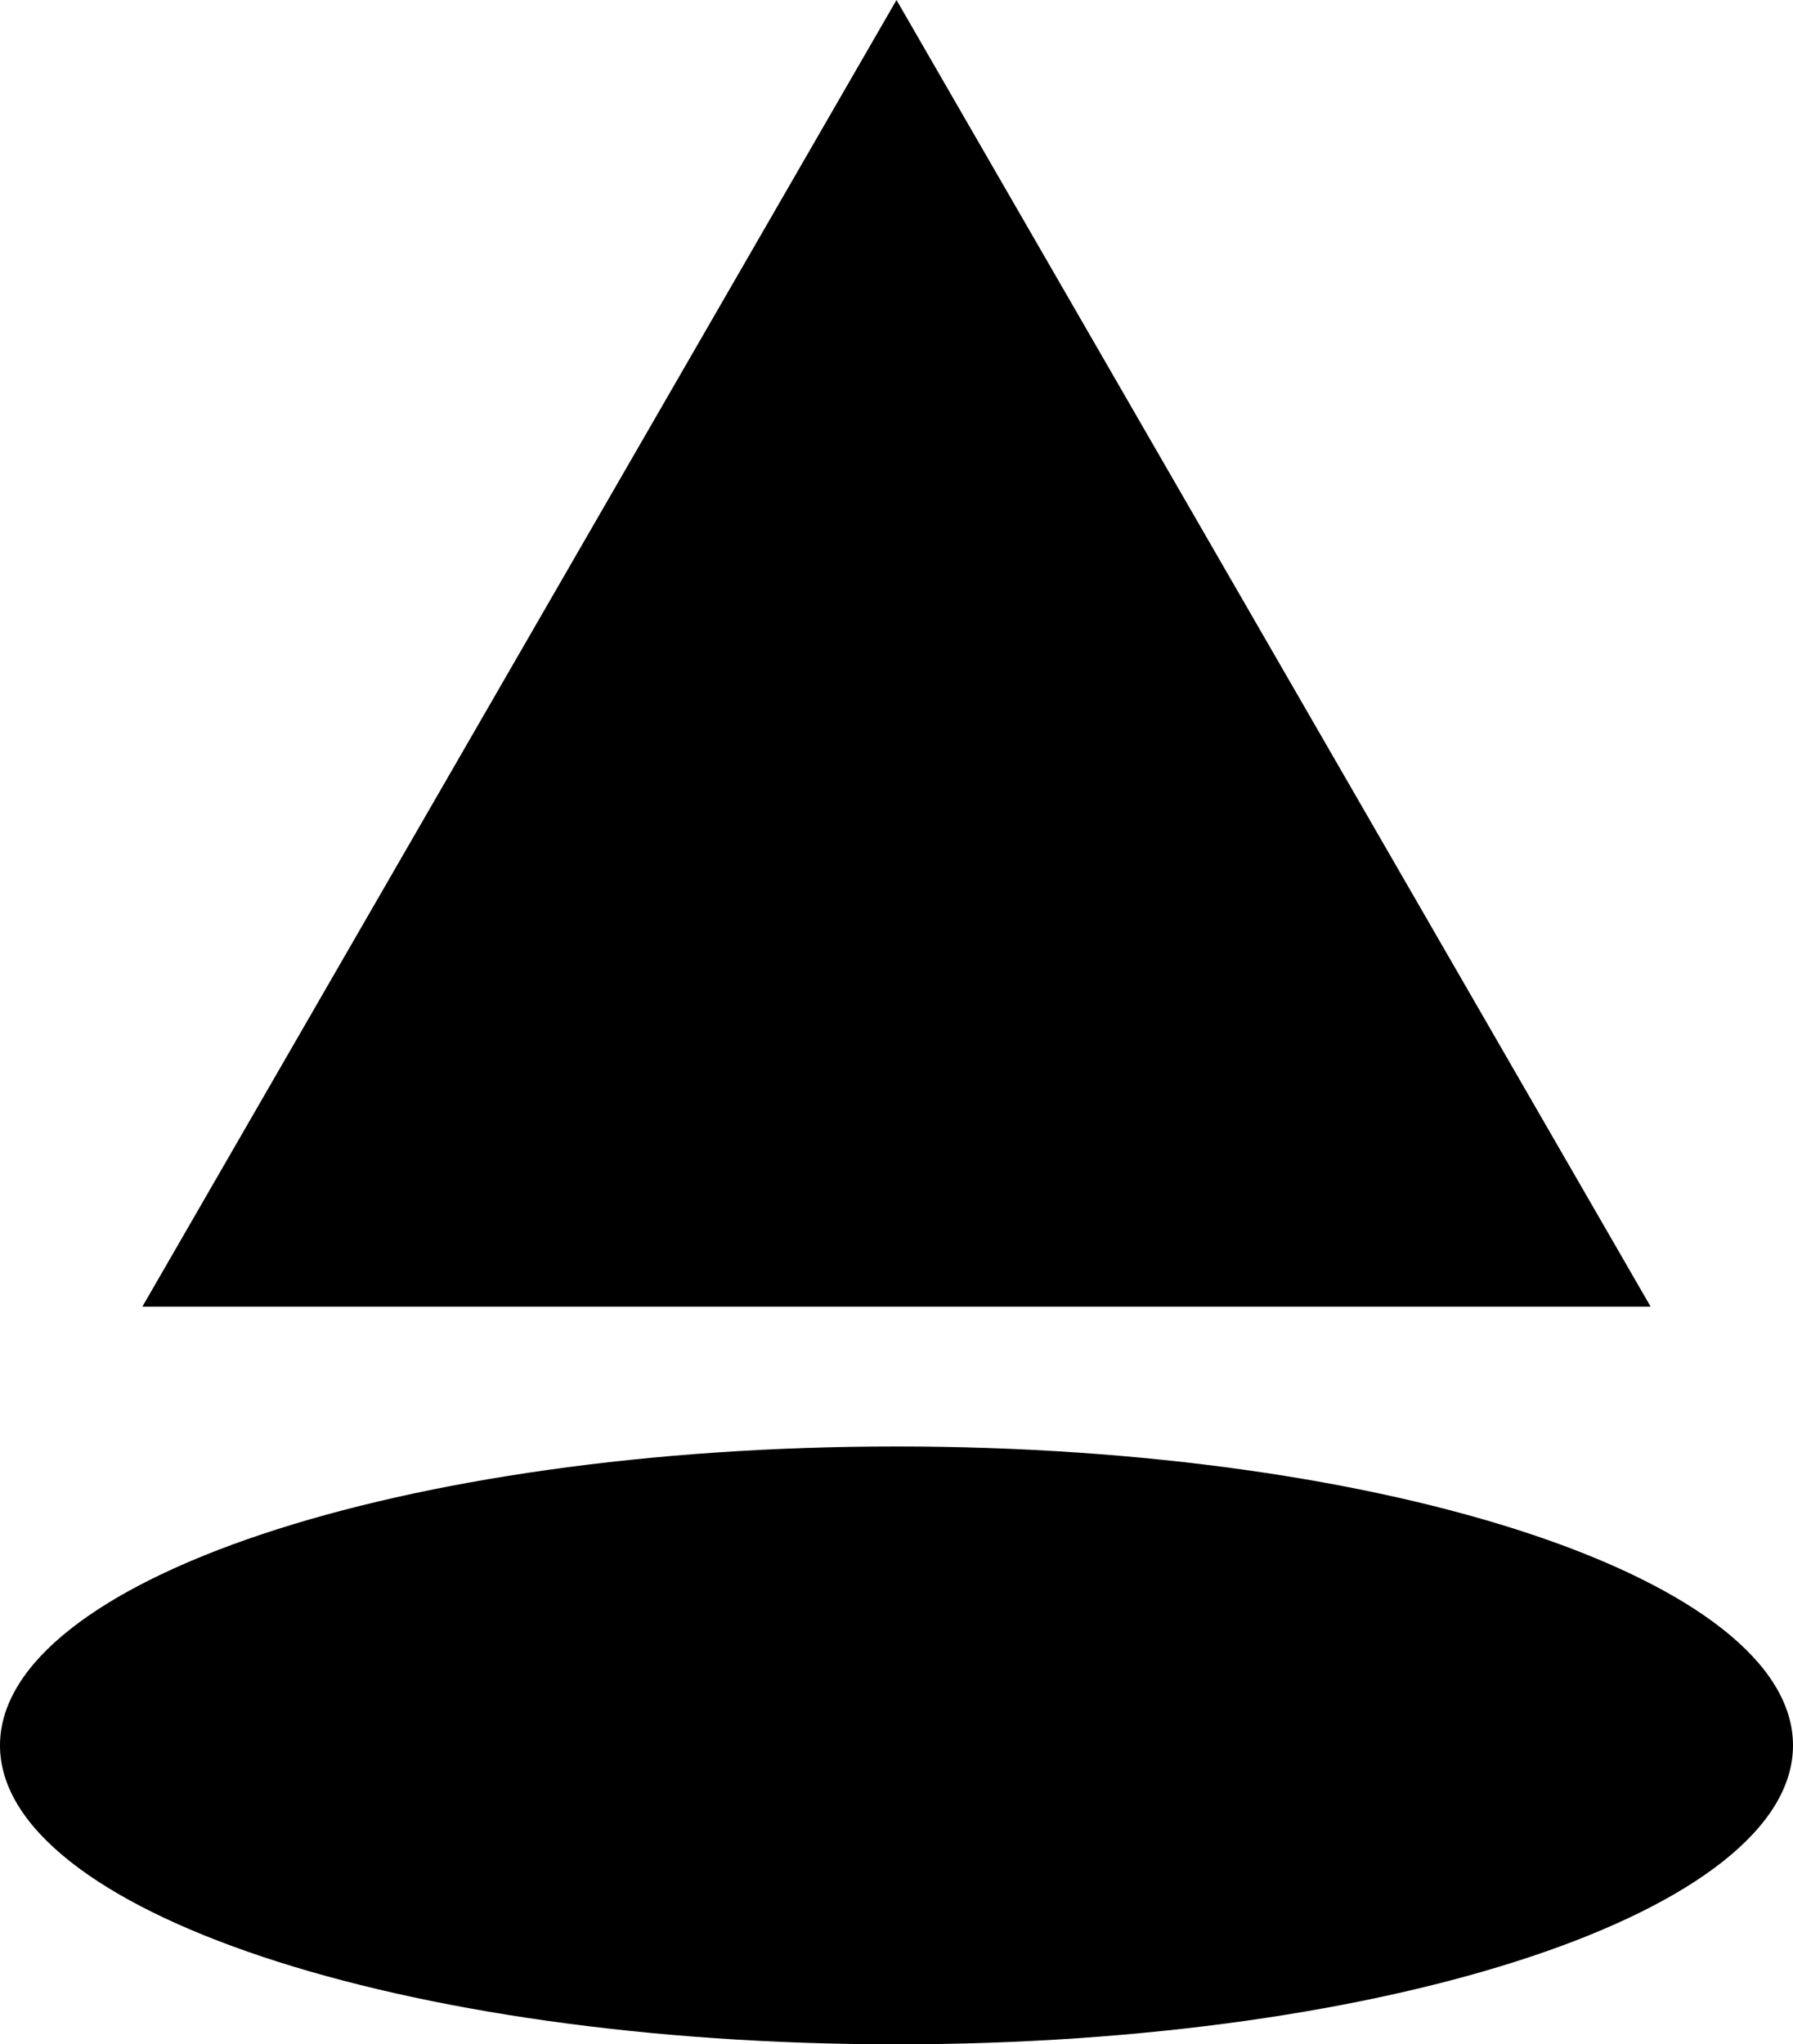 <svg width="279" height="318" viewBox="0 0 279 318" fill="none" xmlns="http://www.w3.org/2000/svg">
<path fill-rule="evenodd" clip-rule="evenodd" d="M256.846 203.25L139.5 0L22.154 203.25H256.846ZM139.5 318C216.544 318 279 297.181 279 271.5C279 245.819 216.544 225 139.5 225C62.456 225 0 245.819 0 271.5C0 297.181 62.456 318 139.5 318Z" fill="black"/>
</svg>
